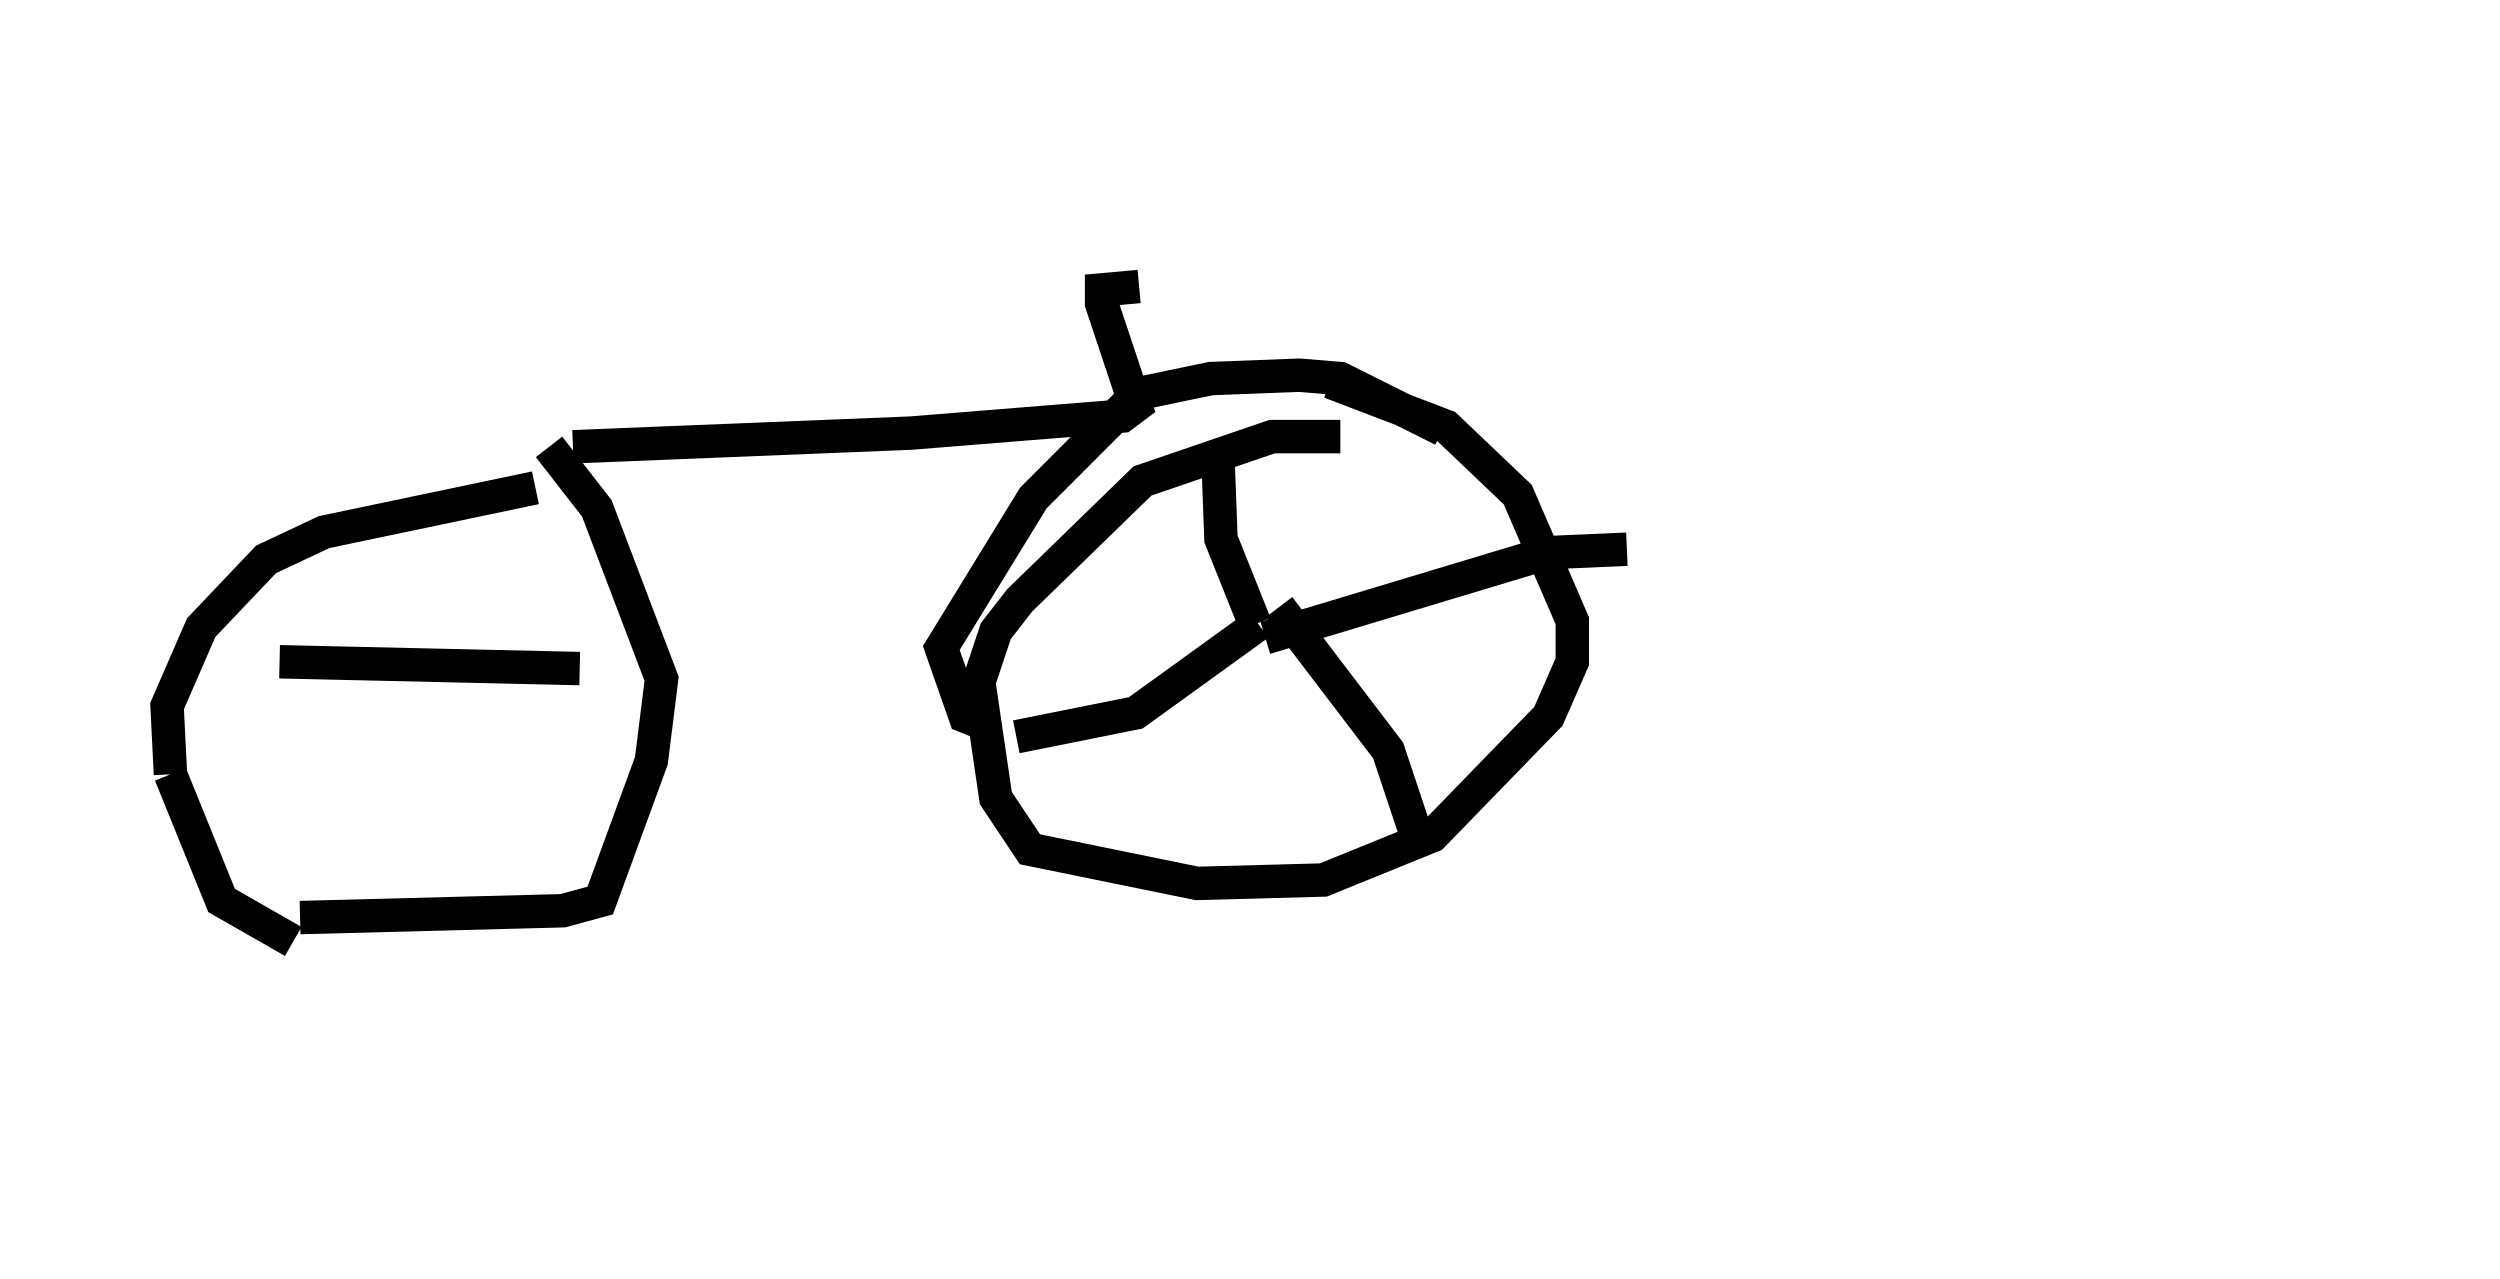 <?xml version="1.0" encoding="utf-8" ?>
<svg baseProfile="full" height="38.277" version="1.1" width="74.824" xmlns="http://www.w3.org/2000/svg" xmlns:ev="http://www.w3.org/2001/xml-events" xmlns:xlink="http://www.w3.org/1999/xlink"><defs /><rect fill="white" height="38.277" width="74.824" x="0" y="0" /><path d="M17.965, 5 m-0.817, 8.371 l10.106, -0.408 6.329, -0.51 l0.408, -0.306 -1.021, -3.063 l0.0, -0.408 1.123, -0.102 m-0.306, 3.267 l2.45, -0.51 2.654, -0.102 l1.225, 0.102 3.063, 1.531 m-9.188, -1.021 l-3.063, 3.063 -2.756, 4.492 l0.715, 2.042 0.51, 0.204 m10.719, -8.575 l-2.042, 0.0 -3.879, 1.327 l-3.675, 3.573 -0.715, 0.919 l-0.51, 1.531 0.51, 3.471 l1.021, 1.531 5.002, 1.021 l3.777, -0.102 3.267, -1.327 l3.471, -3.573 0.715, -1.633 l0.0, -1.225 -1.633, -3.777 l-2.144, -2.042 -3.471, -1.327 m-2.246, 7.248 l-1.021, -2.552 -0.102, -2.756 m1.225, 5.308 l-3.675, 2.654 -3.573, 0.715 m7.861, -3.879 l3.267, 4.288 0.919, 2.756 m-4.594, -6.125 l8.473, -2.552 2.348, -0.102 m-32.667, -1.838 l-6.329, 1.327 -1.735, 0.817 l-1.94, 2.042 -1.021, 2.348 l0.102, 2.042 m0.0, 0.0 l1.531, 3.777 2.144, 1.225 m0.204, -0.715 l7.861, -0.204 1.123, -0.306 l1.531, -4.185 0.306, -2.45 l-1.94, -5.104 -1.429, -1.838 m-3.369, 6.635 l0.0, 0.0 m56.759, 13.271 m-57.167, -13.475 l0.0, 0.0 m-4.288, 0.0 l8.983, 0.204 " fill="none" stroke="black" stroke-width="1" /></svg>